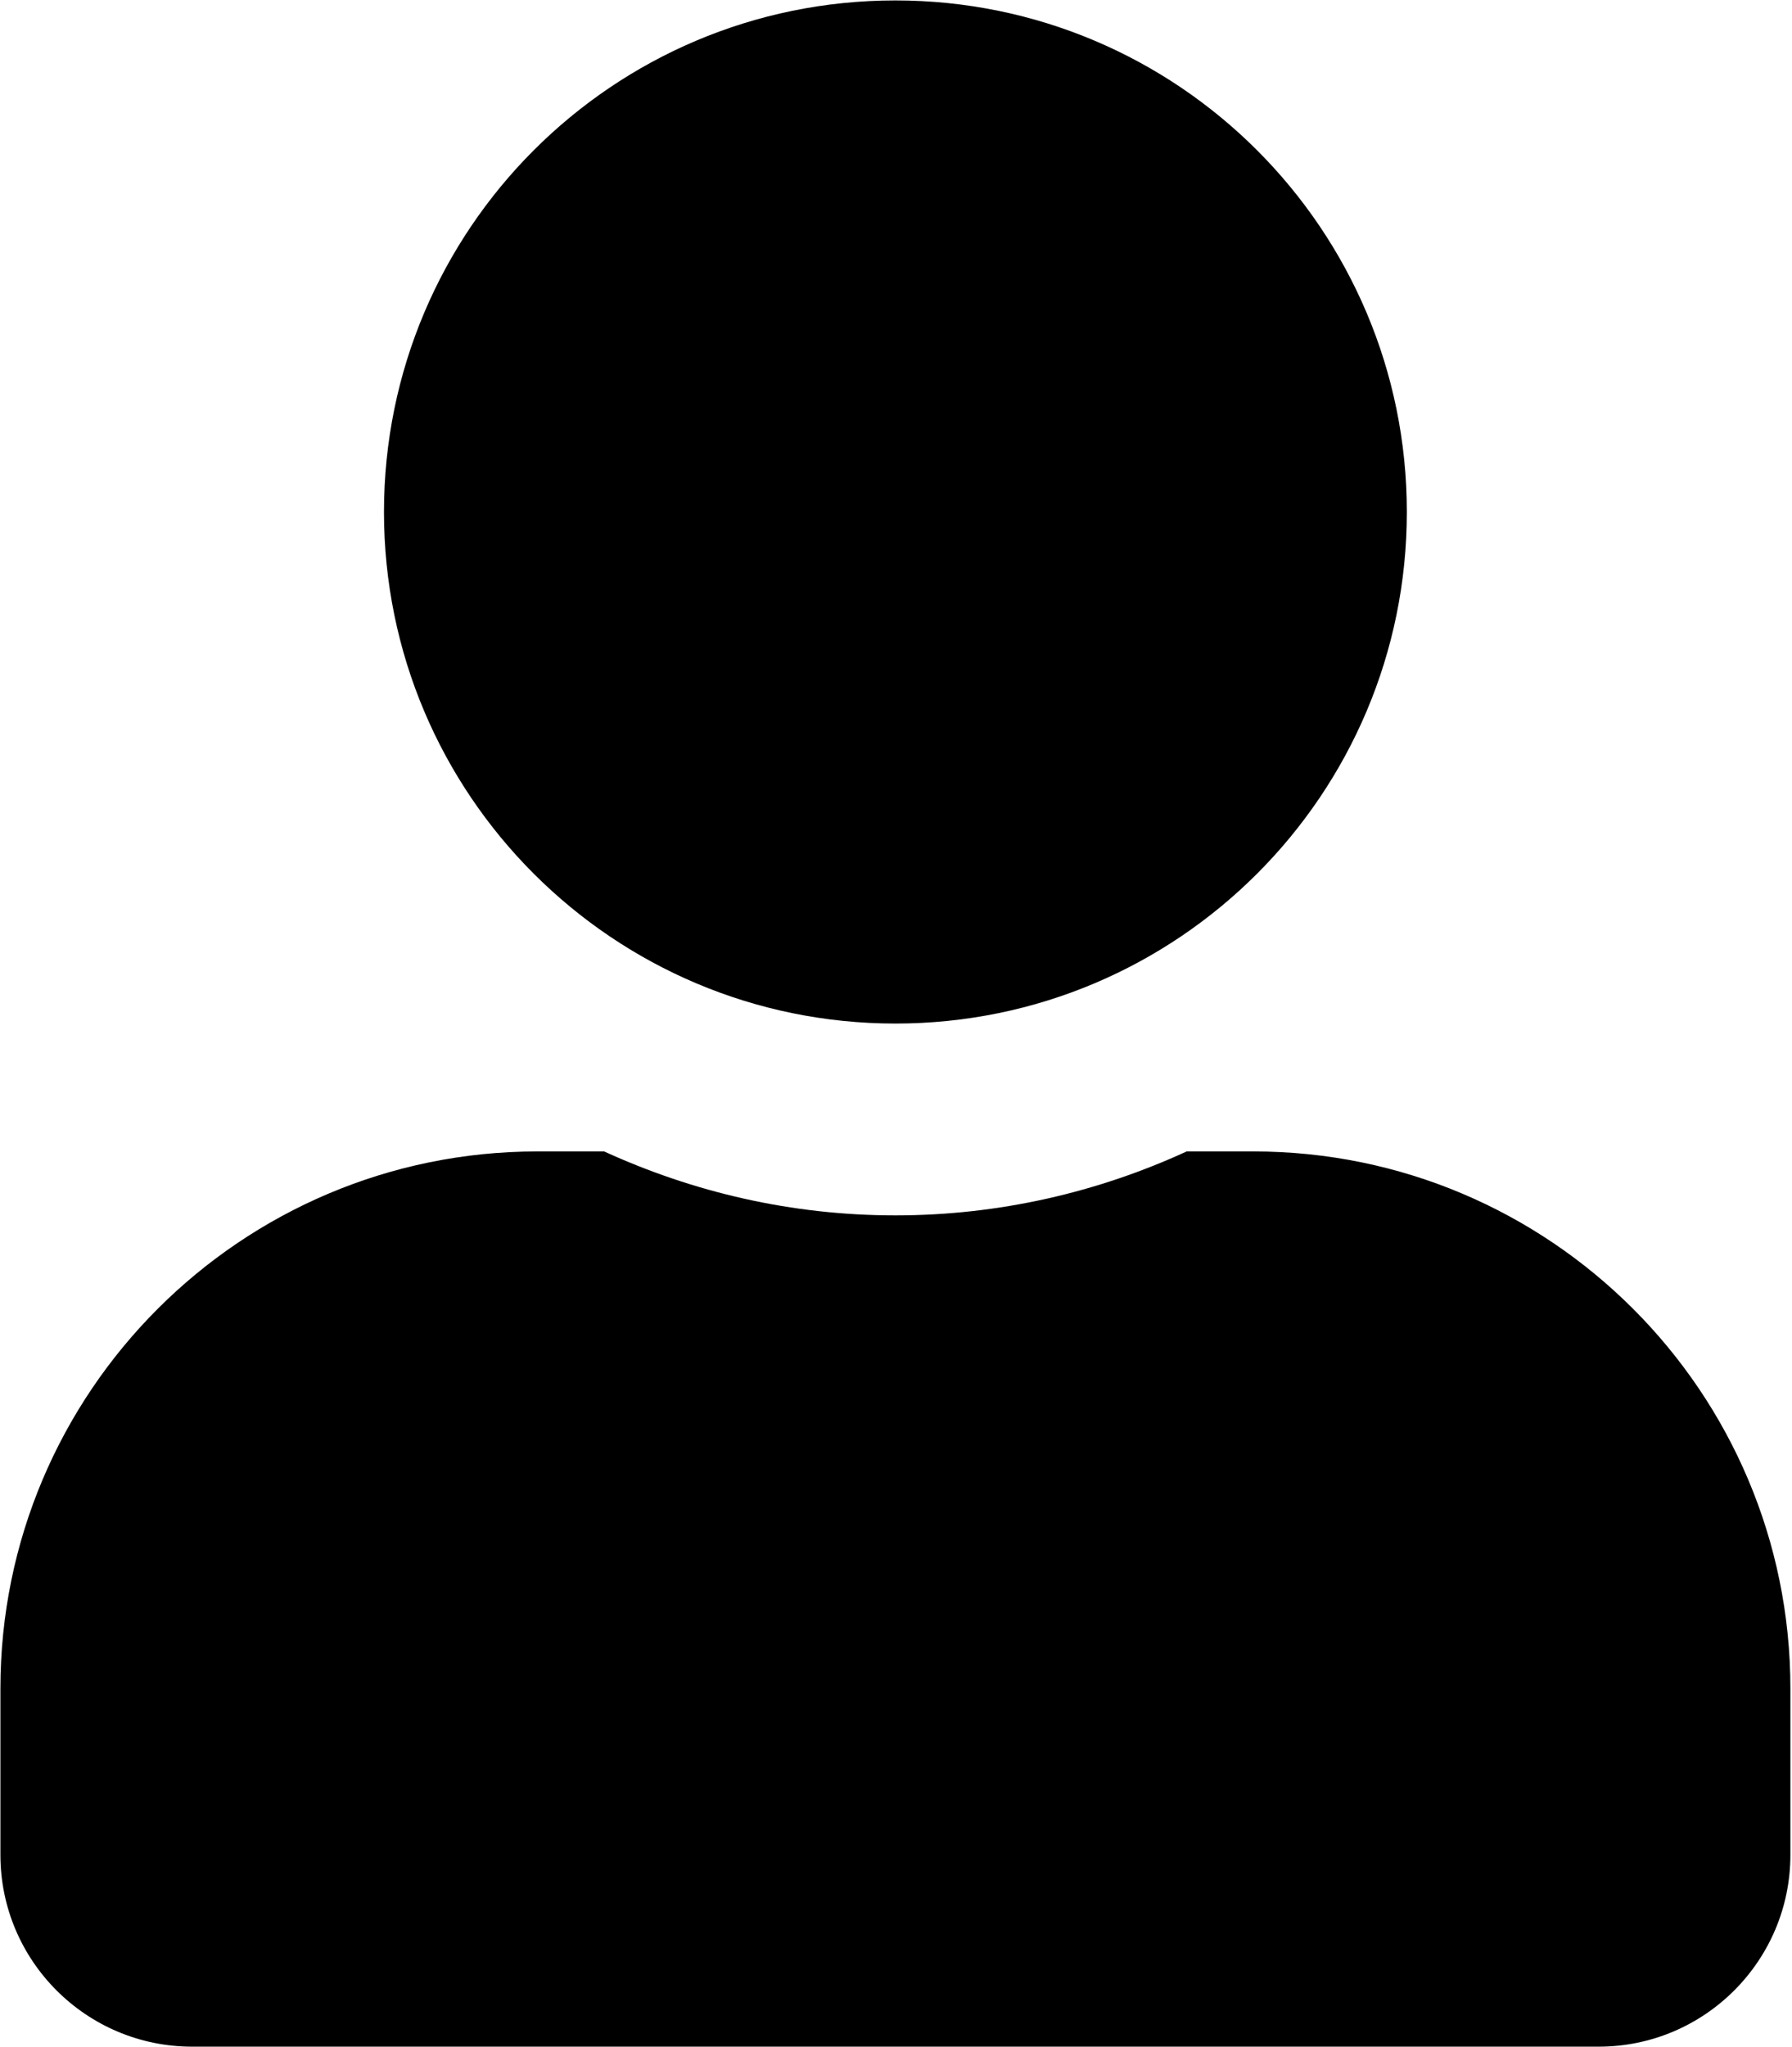 <svg width="535" height="611" viewBox="0 0 535 611" fill="none" xmlns="http://www.w3.org/2000/svg">
<path id="profile" d="M267.323 305.5C351.658 305.5 420.009 237.149 420.009 152.814C420.009 68.479 351.658 0.128 267.323 0.128C182.988 0.128 114.637 68.479 114.637 152.814C114.637 237.149 182.988 305.5 267.323 305.5ZM374.203 343.671H354.282C327.801 355.838 298.337 362.757 267.323 362.757C236.309 362.757 206.964 355.838 180.364 343.671H160.443C71.933 343.671 0.123 415.481 0.123 503.991V553.614C0.123 585.225 25.77 610.871 57.38 610.871H477.266C508.877 610.871 534.523 585.225 534.523 553.614V503.991C534.523 415.481 462.713 343.671 374.203 343.671Z" fill="black"/>
</svg>
